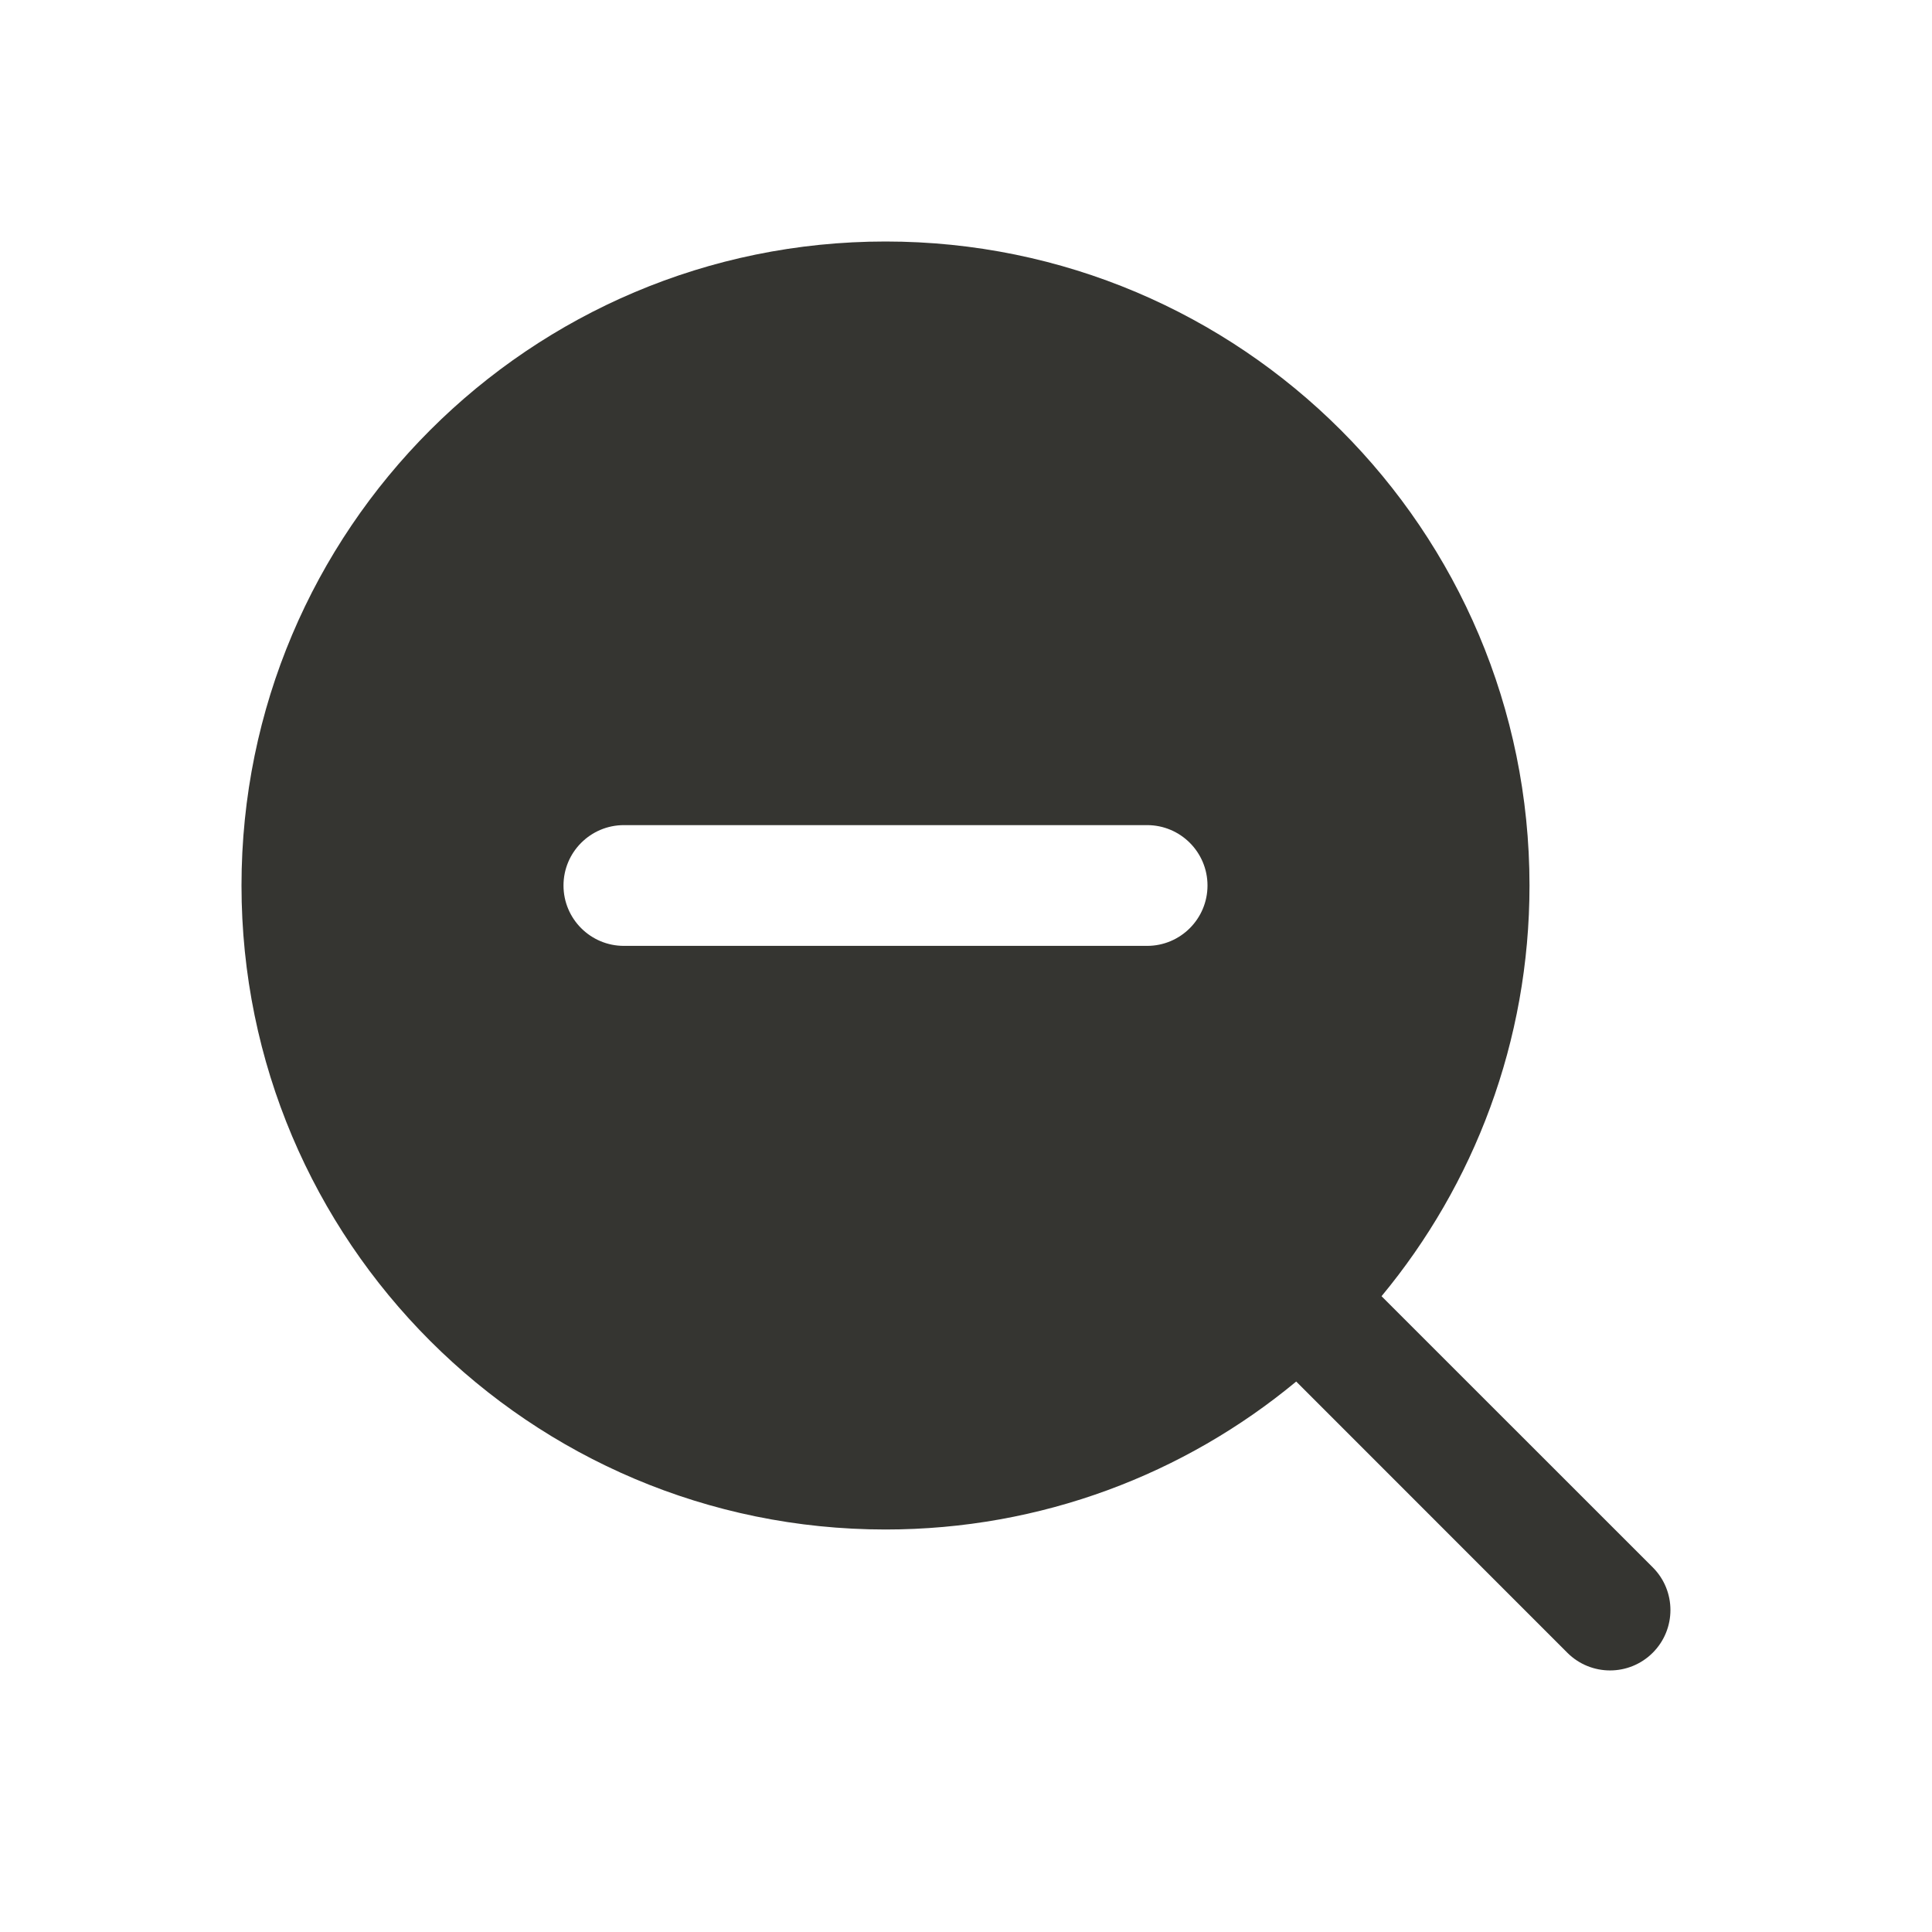 <svg width="24" height="24" viewBox="0 0 24 24" fill="none" xmlns="http://www.w3.org/2000/svg">
<path fill-rule="evenodd" clip-rule="evenodd" d="M11 3C6.582 3 3 6.582 3 11C3 15.418 6.582 19 11 19C12.939 19 14.717 18.31 16.102 17.162L19.47 20.531C19.763 20.824 20.238 20.824 20.531 20.531C20.824 20.238 20.824 19.763 20.531 19.47L17.162 16.102C18.31 14.717 19 12.939 19 11C19 6.582 15.418 3 11 3ZM15 11C15 11.414 14.664 11.75 14.25 11.75H7.75C7.336 11.75 7 11.414 7 11C7 10.586 7.336 10.25 7.75 10.25L14.25 10.25C14.664 10.25 15 10.586 15 11Z" fill="#353531"/>
</svg>

